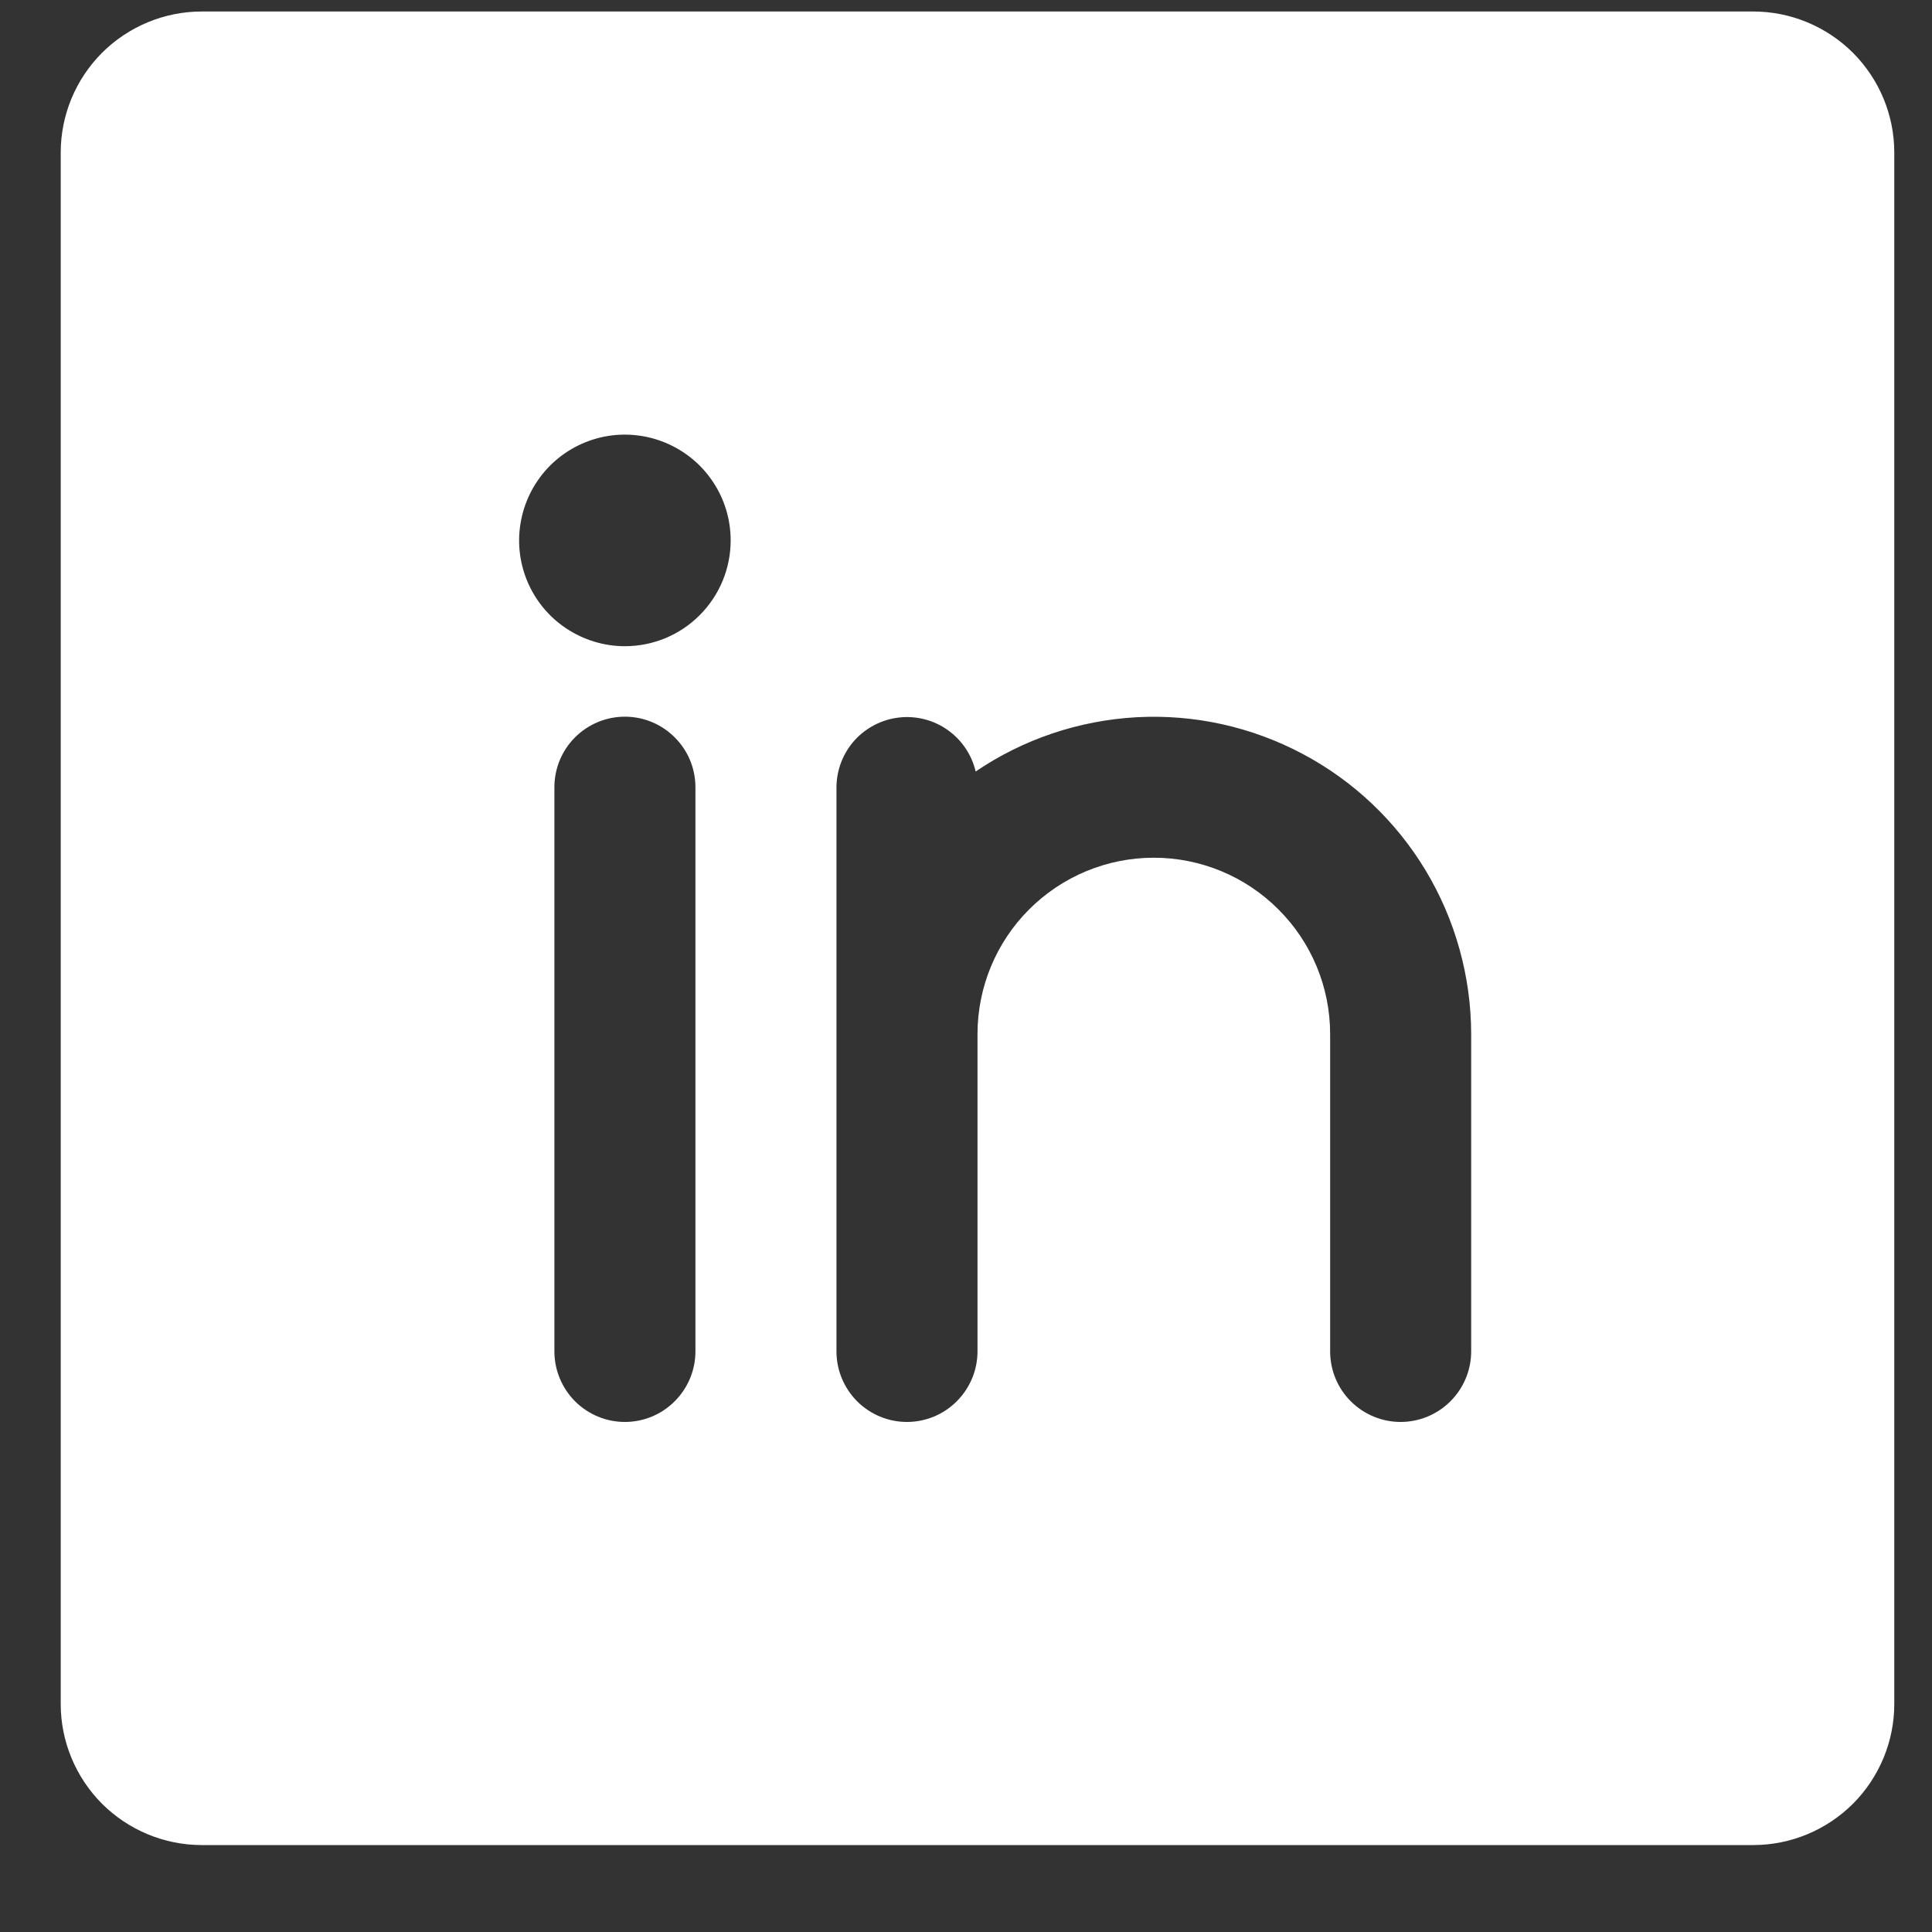 <svg width="21" height="21" viewBox="0 0 21 21" fill="none" xmlns="http://www.w3.org/2000/svg">
<rect x="0" y="0" width="21" height="21" fill="#333333" stroke="none"/>
<path d="M19.057 0.125H2.193C1.787 0.125 1.397 0.287 1.109 0.574C0.822 0.862 0.66 1.251 0.66 1.658V18.522C0.66 18.928 0.822 19.318 1.109 19.606C1.397 19.893 1.787 20.055 2.193 20.055H19.057C19.463 20.055 19.853 19.893 20.141 19.606C20.428 19.318 20.59 18.928 20.59 18.522V1.658C20.59 1.251 20.428 0.862 20.141 0.574C19.853 0.287 19.463 0.125 19.057 0.125ZM7.559 14.689C7.559 14.892 7.478 15.087 7.334 15.231C7.191 15.375 6.996 15.456 6.792 15.456C6.589 15.456 6.394 15.375 6.25 15.231C6.107 15.087 6.026 14.892 6.026 14.689V8.557C6.026 8.353 6.107 8.158 6.25 8.015C6.394 7.871 6.589 7.79 6.792 7.79C6.996 7.79 7.191 7.871 7.334 8.015C7.478 8.158 7.559 8.353 7.559 8.557V14.689ZM6.792 7.024C6.565 7.024 6.343 6.956 6.154 6.83C5.964 6.704 5.817 6.524 5.73 6.314C5.643 6.104 5.62 5.873 5.665 5.65C5.709 5.427 5.819 5.222 5.979 5.061C6.14 4.9 6.345 4.791 6.568 4.746C6.791 4.702 7.022 4.725 7.232 4.812C7.442 4.899 7.622 5.046 7.748 5.235C7.875 5.424 7.942 5.647 7.942 5.874C7.942 6.179 7.821 6.471 7.605 6.687C7.39 6.903 7.097 7.024 6.792 7.024ZM15.991 14.689C15.991 14.892 15.91 15.087 15.766 15.231C15.622 15.375 15.427 15.456 15.224 15.456C15.021 15.456 14.826 15.375 14.682 15.231C14.538 15.087 14.458 14.892 14.458 14.689V11.24C14.458 10.731 14.256 10.244 13.896 9.885C13.537 9.525 13.05 9.323 12.541 9.323C12.033 9.323 11.546 9.525 11.186 9.885C10.827 10.244 10.625 10.731 10.625 11.24V14.689C10.625 14.892 10.544 15.087 10.4 15.231C10.257 15.375 10.062 15.456 9.858 15.456C9.655 15.456 9.46 15.375 9.316 15.231C9.173 15.087 9.092 14.892 9.092 14.689V8.557C9.093 8.369 9.163 8.188 9.288 8.048C9.414 7.909 9.586 7.82 9.773 7.799C9.959 7.778 10.147 7.826 10.3 7.934C10.454 8.043 10.562 8.203 10.605 8.386C11.123 8.034 11.728 7.831 12.354 7.796C12.979 7.762 13.602 7.899 14.156 8.193C14.71 8.486 15.173 8.925 15.496 9.461C15.819 9.998 15.99 10.613 15.991 11.24V14.689Z" fill="white"/>
</svg>
